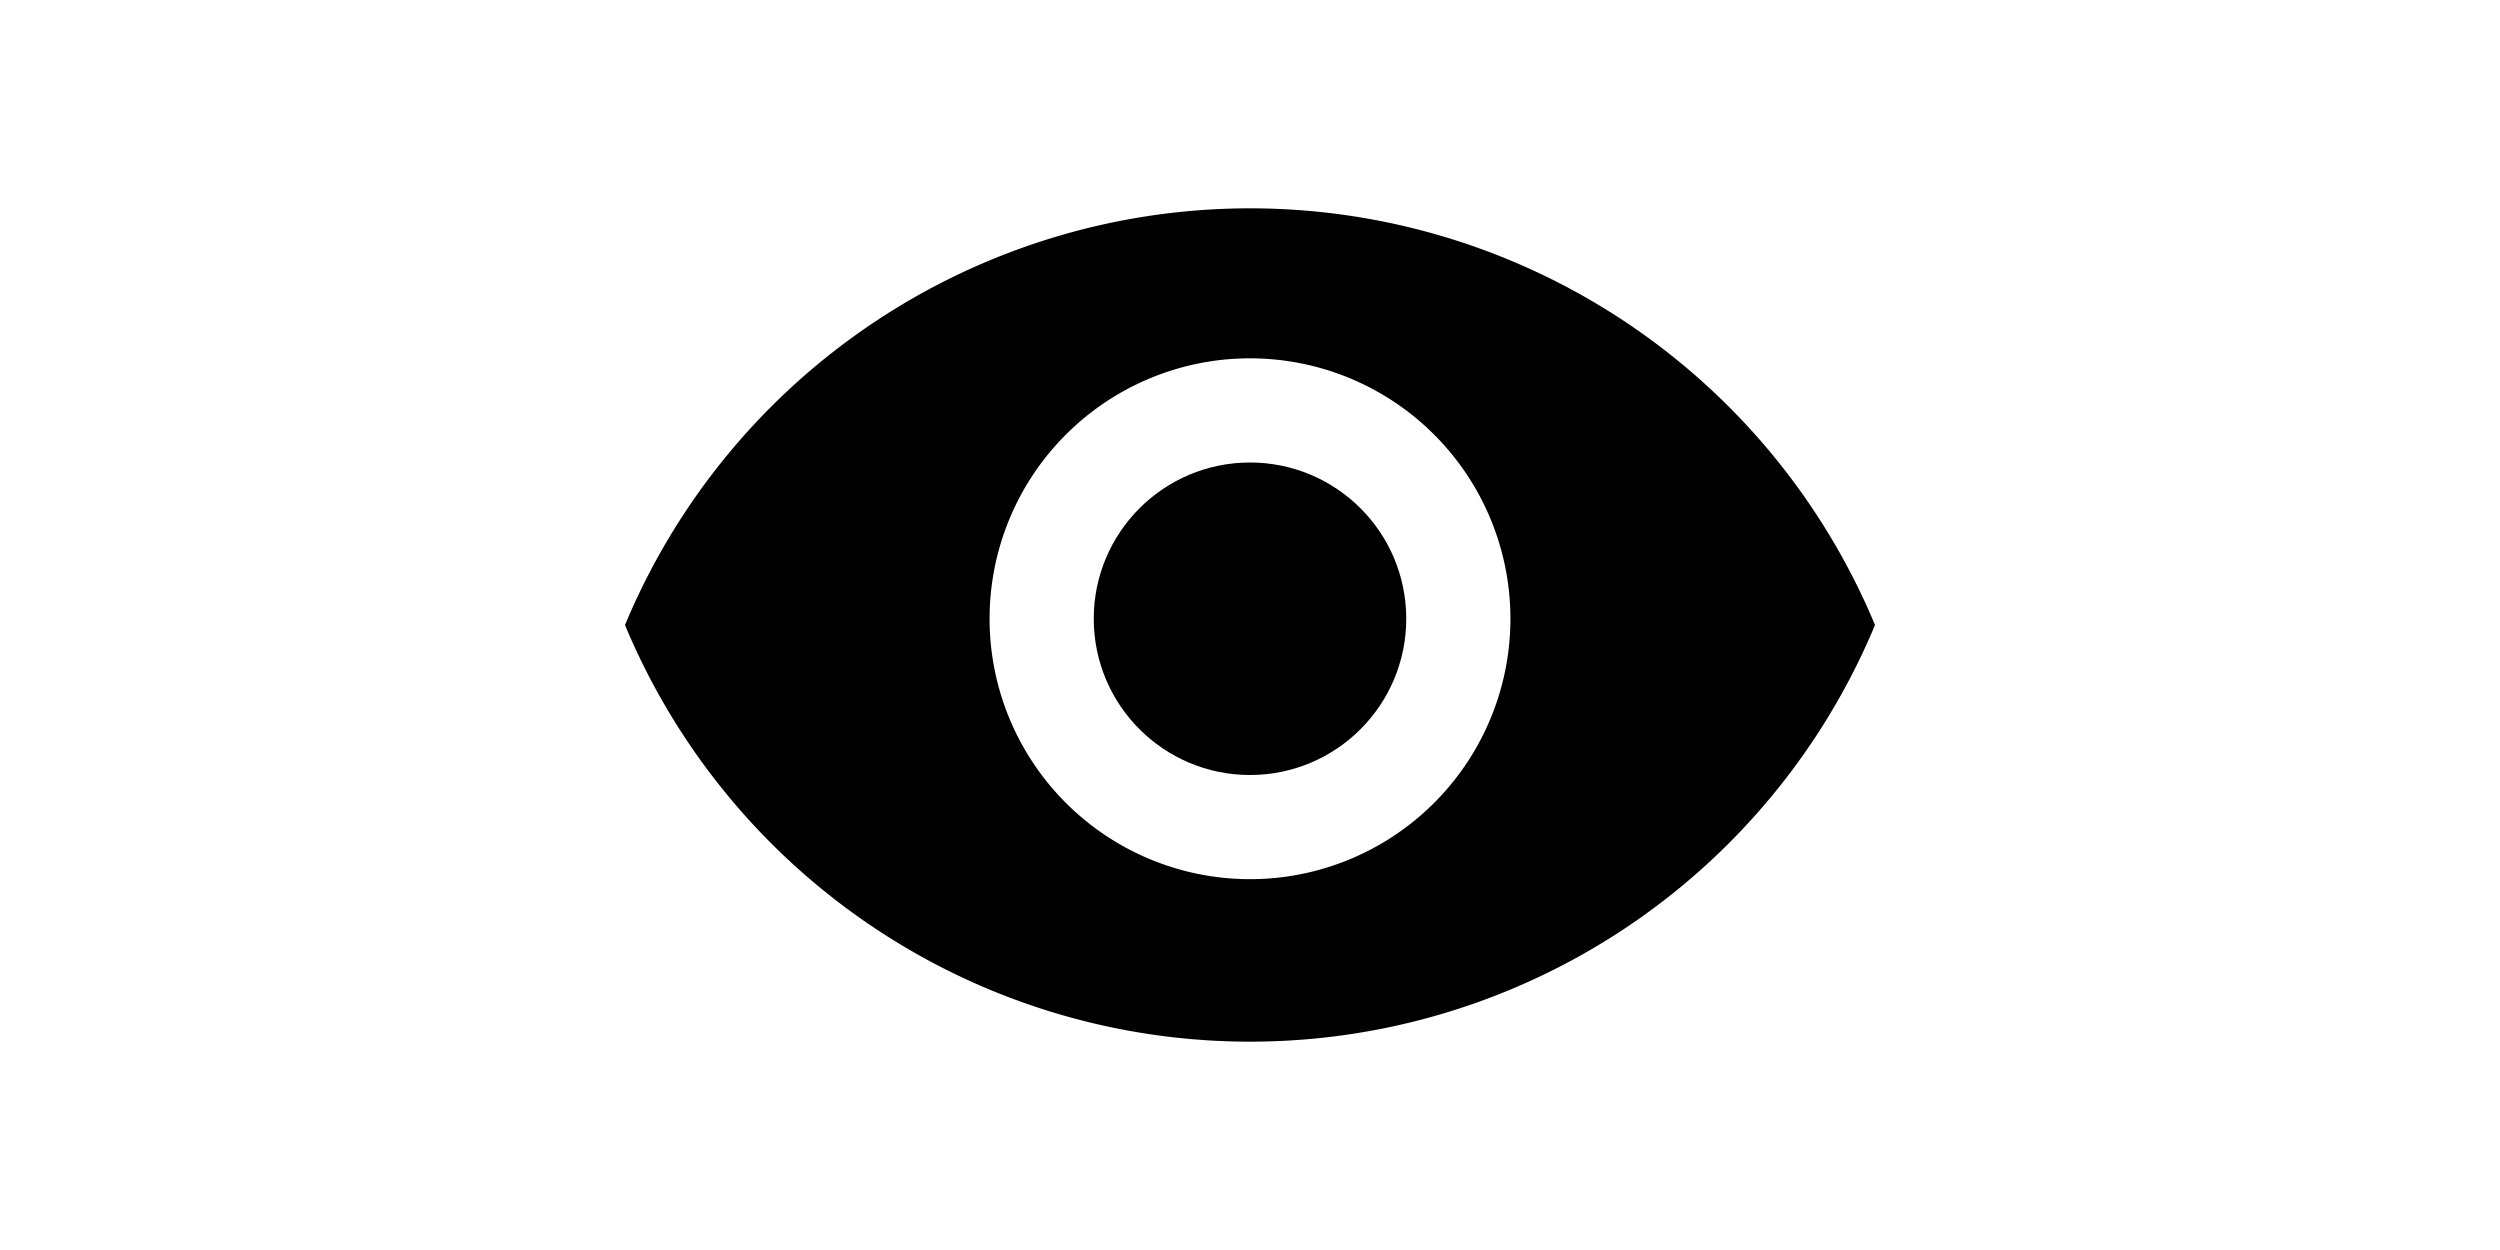 <svg xmlns="http://www.w3.org/2000/svg" viewBox="-12 0 48 24" width="180" height="90" fill="currentColor" stroke="inherit"><circle cx="12" cy="11.88" r="3"></circle><path d="M12 4a13 13 0 00-12 8 13 13 0 0024 0 13 13 0 00-12-8zm0 12.88a5 5 0 115-5 5 5 0 01-5 5z" style="
"></path></svg>